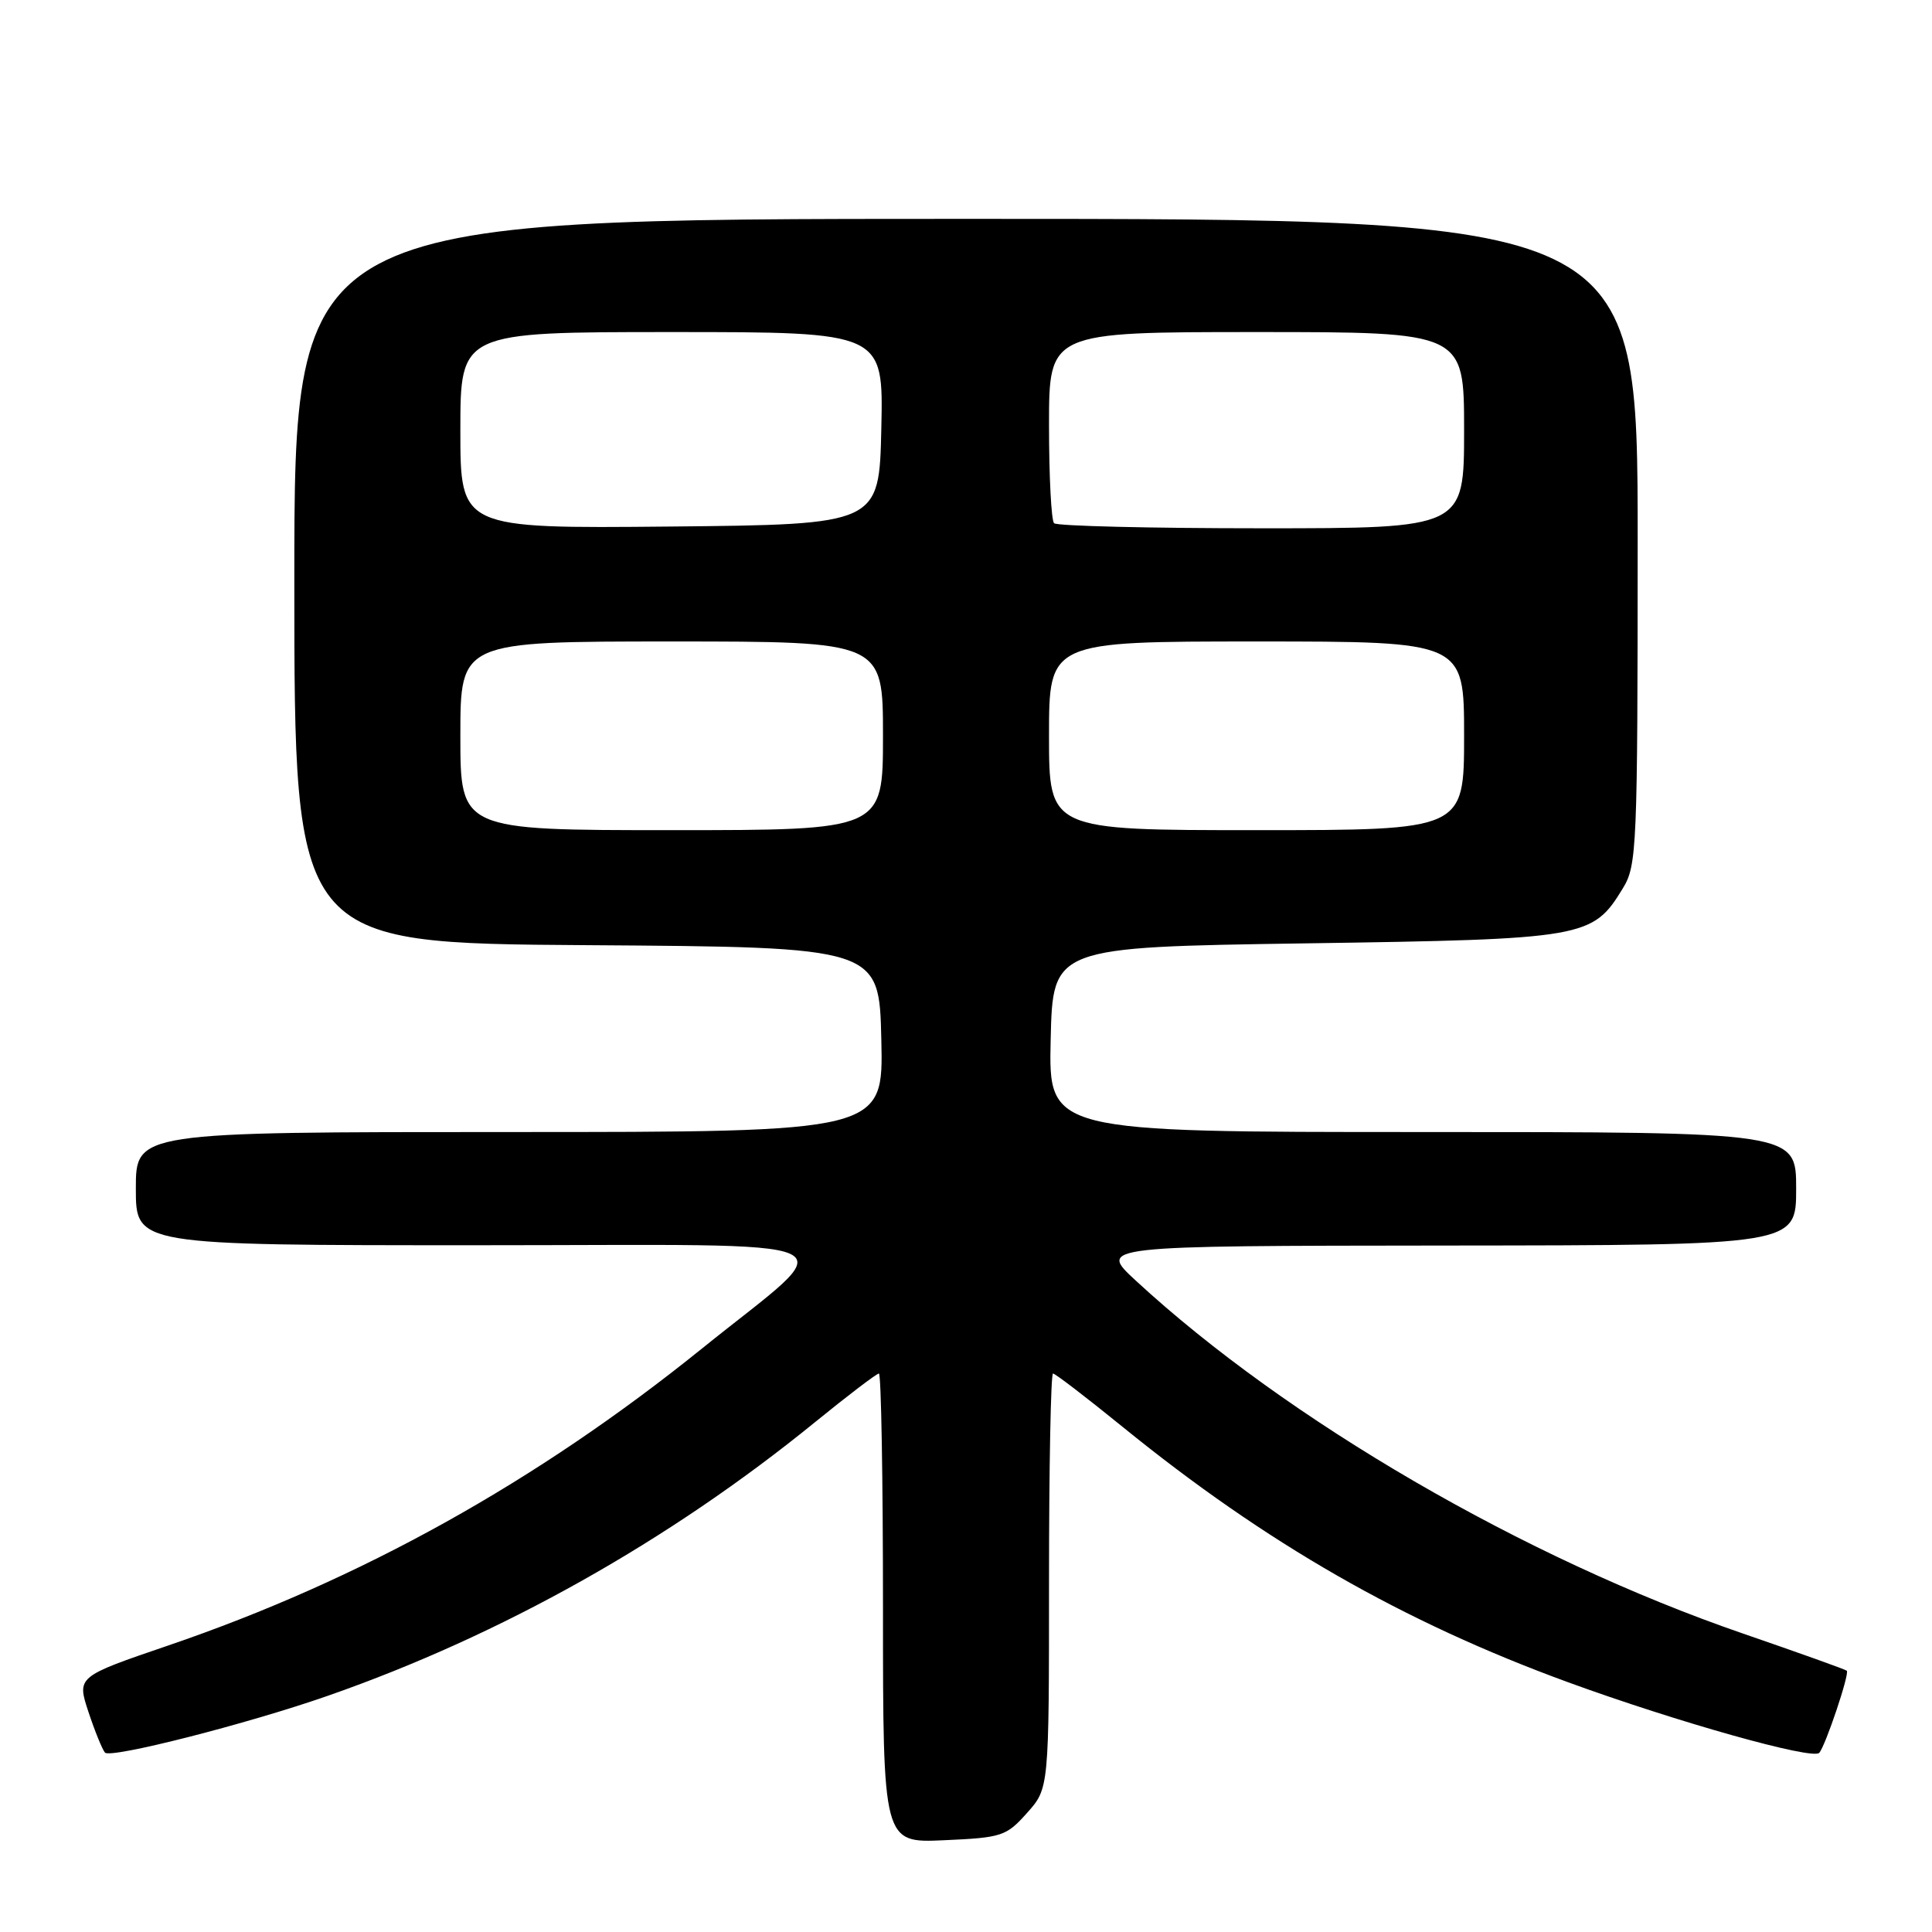 <?xml version="1.0" encoding="UTF-8" standalone="no"?>
<!DOCTYPE svg PUBLIC "-//W3C//DTD SVG 1.1//EN" "http://www.w3.org/Graphics/SVG/1.1/DTD/svg11.dtd" >
<svg xmlns="http://www.w3.org/2000/svg" xmlns:xlink="http://www.w3.org/1999/xlink" version="1.1" viewBox="0 0 256 256">
 <g >
 <path fill="currentColor"
d=" M 136.09 240.22 C 139.00 236.97 139.00 236.97 139.00 209.48 C 139.00 194.37 139.24 182.00 139.53 182.00 C 139.82 182.00 143.98 185.19 148.78 189.09 C 167.76 204.51 185.95 214.93 207.76 222.90 C 222.22 228.18 240.19 233.23 241.06 232.26 C 241.89 231.32 245.10 221.77 244.71 221.38 C 244.56 221.22 238.37 219.01 230.97 216.46 C 202.03 206.50 170.55 188.20 150.50 169.69 C 145.50 165.08 145.50 165.08 191.75 165.04 C 238.00 165.00 238.00 165.00 238.00 157.50 C 238.00 150.00 238.00 150.00 188.47 150.00 C 138.94 150.00 138.94 150.00 139.22 137.75 C 139.50 125.50 139.50 125.50 173.00 125.00 C 210.14 124.45 211.02 124.29 215.04 117.70 C 216.90 114.66 216.99 112.39 217.00 71.75 C 217.00 29.00 217.00 29.00 128.00 29.00 C 39.00 29.00 39.00 29.00 39.00 76.99 C 39.00 124.98 39.00 124.98 77.75 125.24 C 116.50 125.50 116.50 125.50 116.78 137.75 C 117.06 150.00 117.06 150.00 67.53 150.00 C 18.00 150.00 18.00 150.00 18.00 157.50 C 18.00 165.00 18.00 165.00 63.17 165.00 C 115.24 165.00 111.89 163.46 93.00 178.70 C 71.13 196.34 47.81 209.32 22.34 218.02 C 10.18 222.17 10.18 222.17 11.72 226.84 C 12.57 229.40 13.56 231.83 13.91 232.23 C 14.64 233.05 32.85 228.41 43.50 224.68 C 66.45 216.66 88.68 204.17 108.00 188.44 C 112.35 184.90 116.16 182.00 116.46 182.00 C 116.76 182.00 117.00 196.00 117.00 213.11 C 117.00 244.21 117.00 244.21 125.09 243.84 C 132.76 243.50 133.34 243.31 136.09 240.22 Z  M 61.00 97.50 C 61.00 85.00 61.00 85.00 89.00 85.00 C 117.00 85.00 117.00 85.00 117.00 97.50 C 117.00 110.00 117.00 110.00 89.00 110.00 C 61.00 110.00 61.00 110.00 61.00 97.50 Z  M 139.00 97.50 C 139.00 85.00 139.00 85.00 166.50 85.00 C 194.00 85.00 194.00 85.00 194.00 97.50 C 194.00 110.00 194.00 110.00 166.50 110.00 C 139.00 110.00 139.00 110.00 139.00 97.50 Z  M 61.00 57.02 C 61.00 44.00 61.00 44.00 89.03 44.00 C 117.06 44.00 117.06 44.00 116.78 56.75 C 116.50 69.50 116.50 69.50 88.75 69.77 C 61.00 70.03 61.00 70.03 61.00 57.02 Z  M 139.67 69.33 C 139.30 68.97 139.00 63.12 139.00 56.33 C 139.00 44.00 139.00 44.00 166.50 44.00 C 194.00 44.00 194.00 44.00 194.00 57.00 C 194.00 70.00 194.00 70.00 167.17 70.00 C 152.41 70.00 140.03 69.70 139.67 69.33 Z "/>
</g>
</svg>